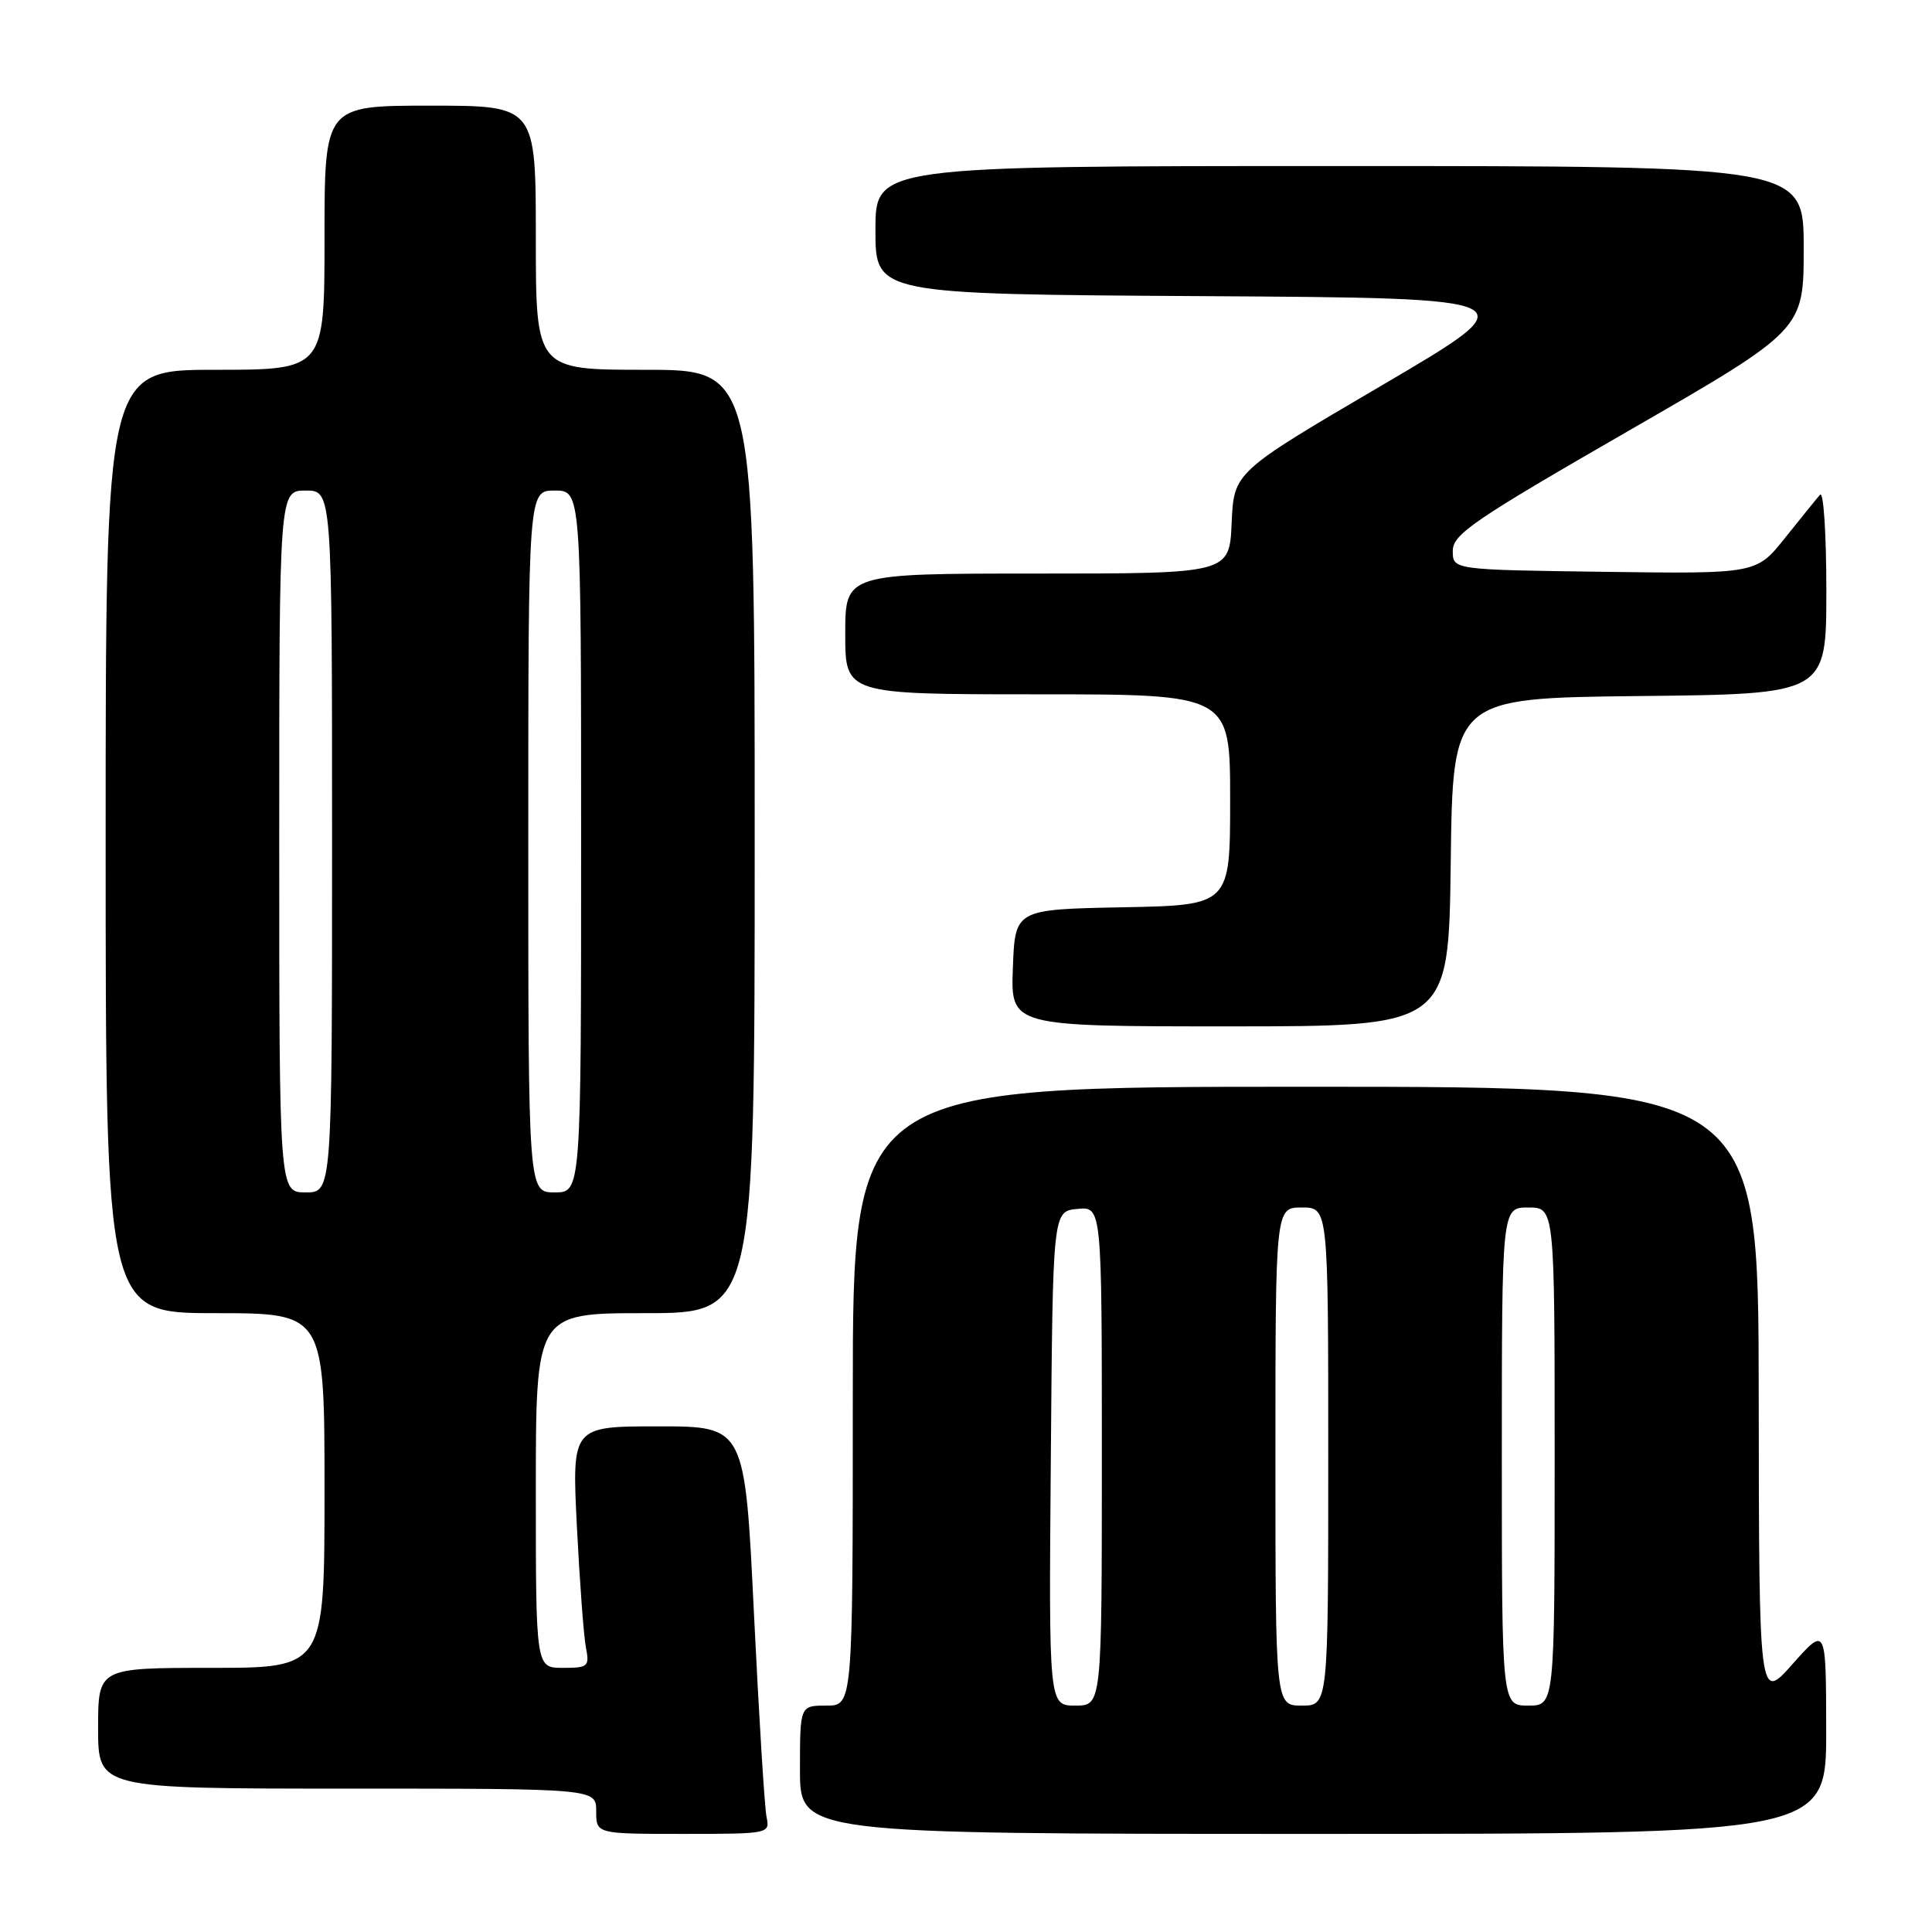 <?xml version="1.0" encoding="UTF-8" standalone="no"?>
<!DOCTYPE svg PUBLIC "-//W3C//DTD SVG 1.1//EN" "http://www.w3.org/Graphics/SVG/1.1/DTD/svg11.dtd" >
<svg xmlns="http://www.w3.org/2000/svg" xmlns:xlink="http://www.w3.org/1999/xlink" version="1.1" viewBox="0 0 256 256">
 <g >
 <path fill="currentColor"
d=" M 101.57 240.75 C 101.31 239.51 100.56 227.36 99.90 213.75 C 98.70 189.00 98.70 189.00 87.24 189.00 C 75.78 189.00 75.78 189.00 76.44 202.25 C 76.81 209.54 77.34 216.74 77.63 218.25 C 78.13 220.84 77.95 221.00 74.58 221.00 C 71.00 221.00 71.00 221.00 71.00 197.50 C 71.00 174.00 71.00 174.00 85.50 174.00 C 100.00 174.00 100.00 174.00 100.00 111.50 C 100.00 49.00 100.00 49.00 85.50 49.00 C 71.00 49.00 71.00 49.00 71.00 31.50 C 71.00 14.00 71.00 14.00 57.00 14.00 C 43.00 14.00 43.00 14.00 43.00 31.50 C 43.00 49.00 43.00 49.00 28.50 49.00 C 14.00 49.00 14.00 49.00 14.00 111.50 C 14.00 174.00 14.00 174.00 28.50 174.00 C 43.00 174.00 43.00 174.00 43.00 197.50 C 43.00 221.00 43.00 221.00 28.00 221.00 C 13.00 221.00 13.00 221.00 13.00 229.00 C 13.00 237.00 13.00 237.00 46.00 237.00 C 79.00 237.00 79.00 237.00 79.00 240.00 C 79.00 243.00 79.00 243.00 90.52 243.00 C 101.94 243.00 102.03 242.98 101.57 240.75 Z  M 241.98 229.25 C 241.96 215.50 241.96 215.50 237.52 220.50 C 233.08 225.50 233.08 225.50 233.04 184.75 C 233.00 144.00 233.00 144.00 173.00 144.00 C 113.00 144.00 113.00 144.00 113.00 185.00 C 113.00 226.00 113.00 226.00 109.50 226.00 C 106.00 226.00 106.00 226.00 106.00 234.50 C 106.00 243.00 106.00 243.00 174.00 243.00 C 242.00 243.00 242.00 243.00 241.98 229.25 Z  M 192.23 114.25 C 192.50 92.50 192.50 92.50 217.25 92.23 C 242.00 91.97 242.00 91.97 242.00 78.28 C 242.00 70.76 241.63 65.03 241.17 65.55 C 240.71 66.07 238.63 68.65 236.53 71.27 C 232.73 76.04 232.73 76.04 212.61 75.77 C 192.50 75.50 192.50 75.50 192.50 73.00 C 192.50 70.80 195.20 68.95 215.75 57.11 C 239.00 43.72 239.00 43.72 239.00 32.86 C 239.00 22.00 239.00 22.00 177.50 22.00 C 116.00 22.00 116.00 22.00 116.00 30.49 C 116.00 38.98 116.00 38.98 159.41 39.24 C 202.81 39.50 202.81 39.50 183.16 51.03 C 163.50 62.56 163.50 62.56 163.20 69.28 C 162.91 76.00 162.91 76.00 137.45 76.00 C 112.00 76.00 112.00 76.00 112.00 84.00 C 112.00 92.00 112.00 92.00 137.50 92.00 C 163.00 92.00 163.00 92.00 163.00 105.97 C 163.00 119.95 163.00 119.95 148.75 120.22 C 134.50 120.50 134.50 120.50 134.21 128.25 C 133.92 136.00 133.92 136.00 162.94 136.00 C 191.96 136.00 191.96 136.00 192.23 114.25 Z  M 37.00 111.50 C 37.00 65.00 37.00 65.00 40.50 65.00 C 44.00 65.00 44.00 65.00 44.00 111.50 C 44.00 158.00 44.00 158.00 40.50 158.00 C 37.00 158.00 37.00 158.00 37.00 111.50 Z  M 70.00 111.50 C 70.00 65.00 70.00 65.00 73.50 65.00 C 77.00 65.00 77.00 65.00 77.00 111.50 C 77.00 158.00 77.00 158.00 73.50 158.00 C 70.00 158.00 70.00 158.00 70.00 111.50 Z  M 139.24 193.25 C 139.50 160.50 139.50 160.50 142.75 160.19 C 146.00 159.87 146.00 159.87 146.00 192.94 C 146.00 226.00 146.00 226.00 142.49 226.00 C 138.97 226.00 138.97 226.00 139.24 193.25 Z  M 169.00 193.00 C 169.00 160.00 169.00 160.00 172.50 160.00 C 176.00 160.00 176.00 160.00 176.00 193.00 C 176.00 226.00 176.00 226.00 172.50 226.00 C 169.00 226.00 169.00 226.00 169.00 193.00 Z  M 199.00 193.00 C 199.00 160.00 199.00 160.00 202.50 160.00 C 206.00 160.00 206.00 160.00 206.00 193.00 C 206.00 226.00 206.00 226.00 202.50 226.00 C 199.00 226.00 199.00 226.00 199.00 193.00 Z "/>
</g>
</svg>